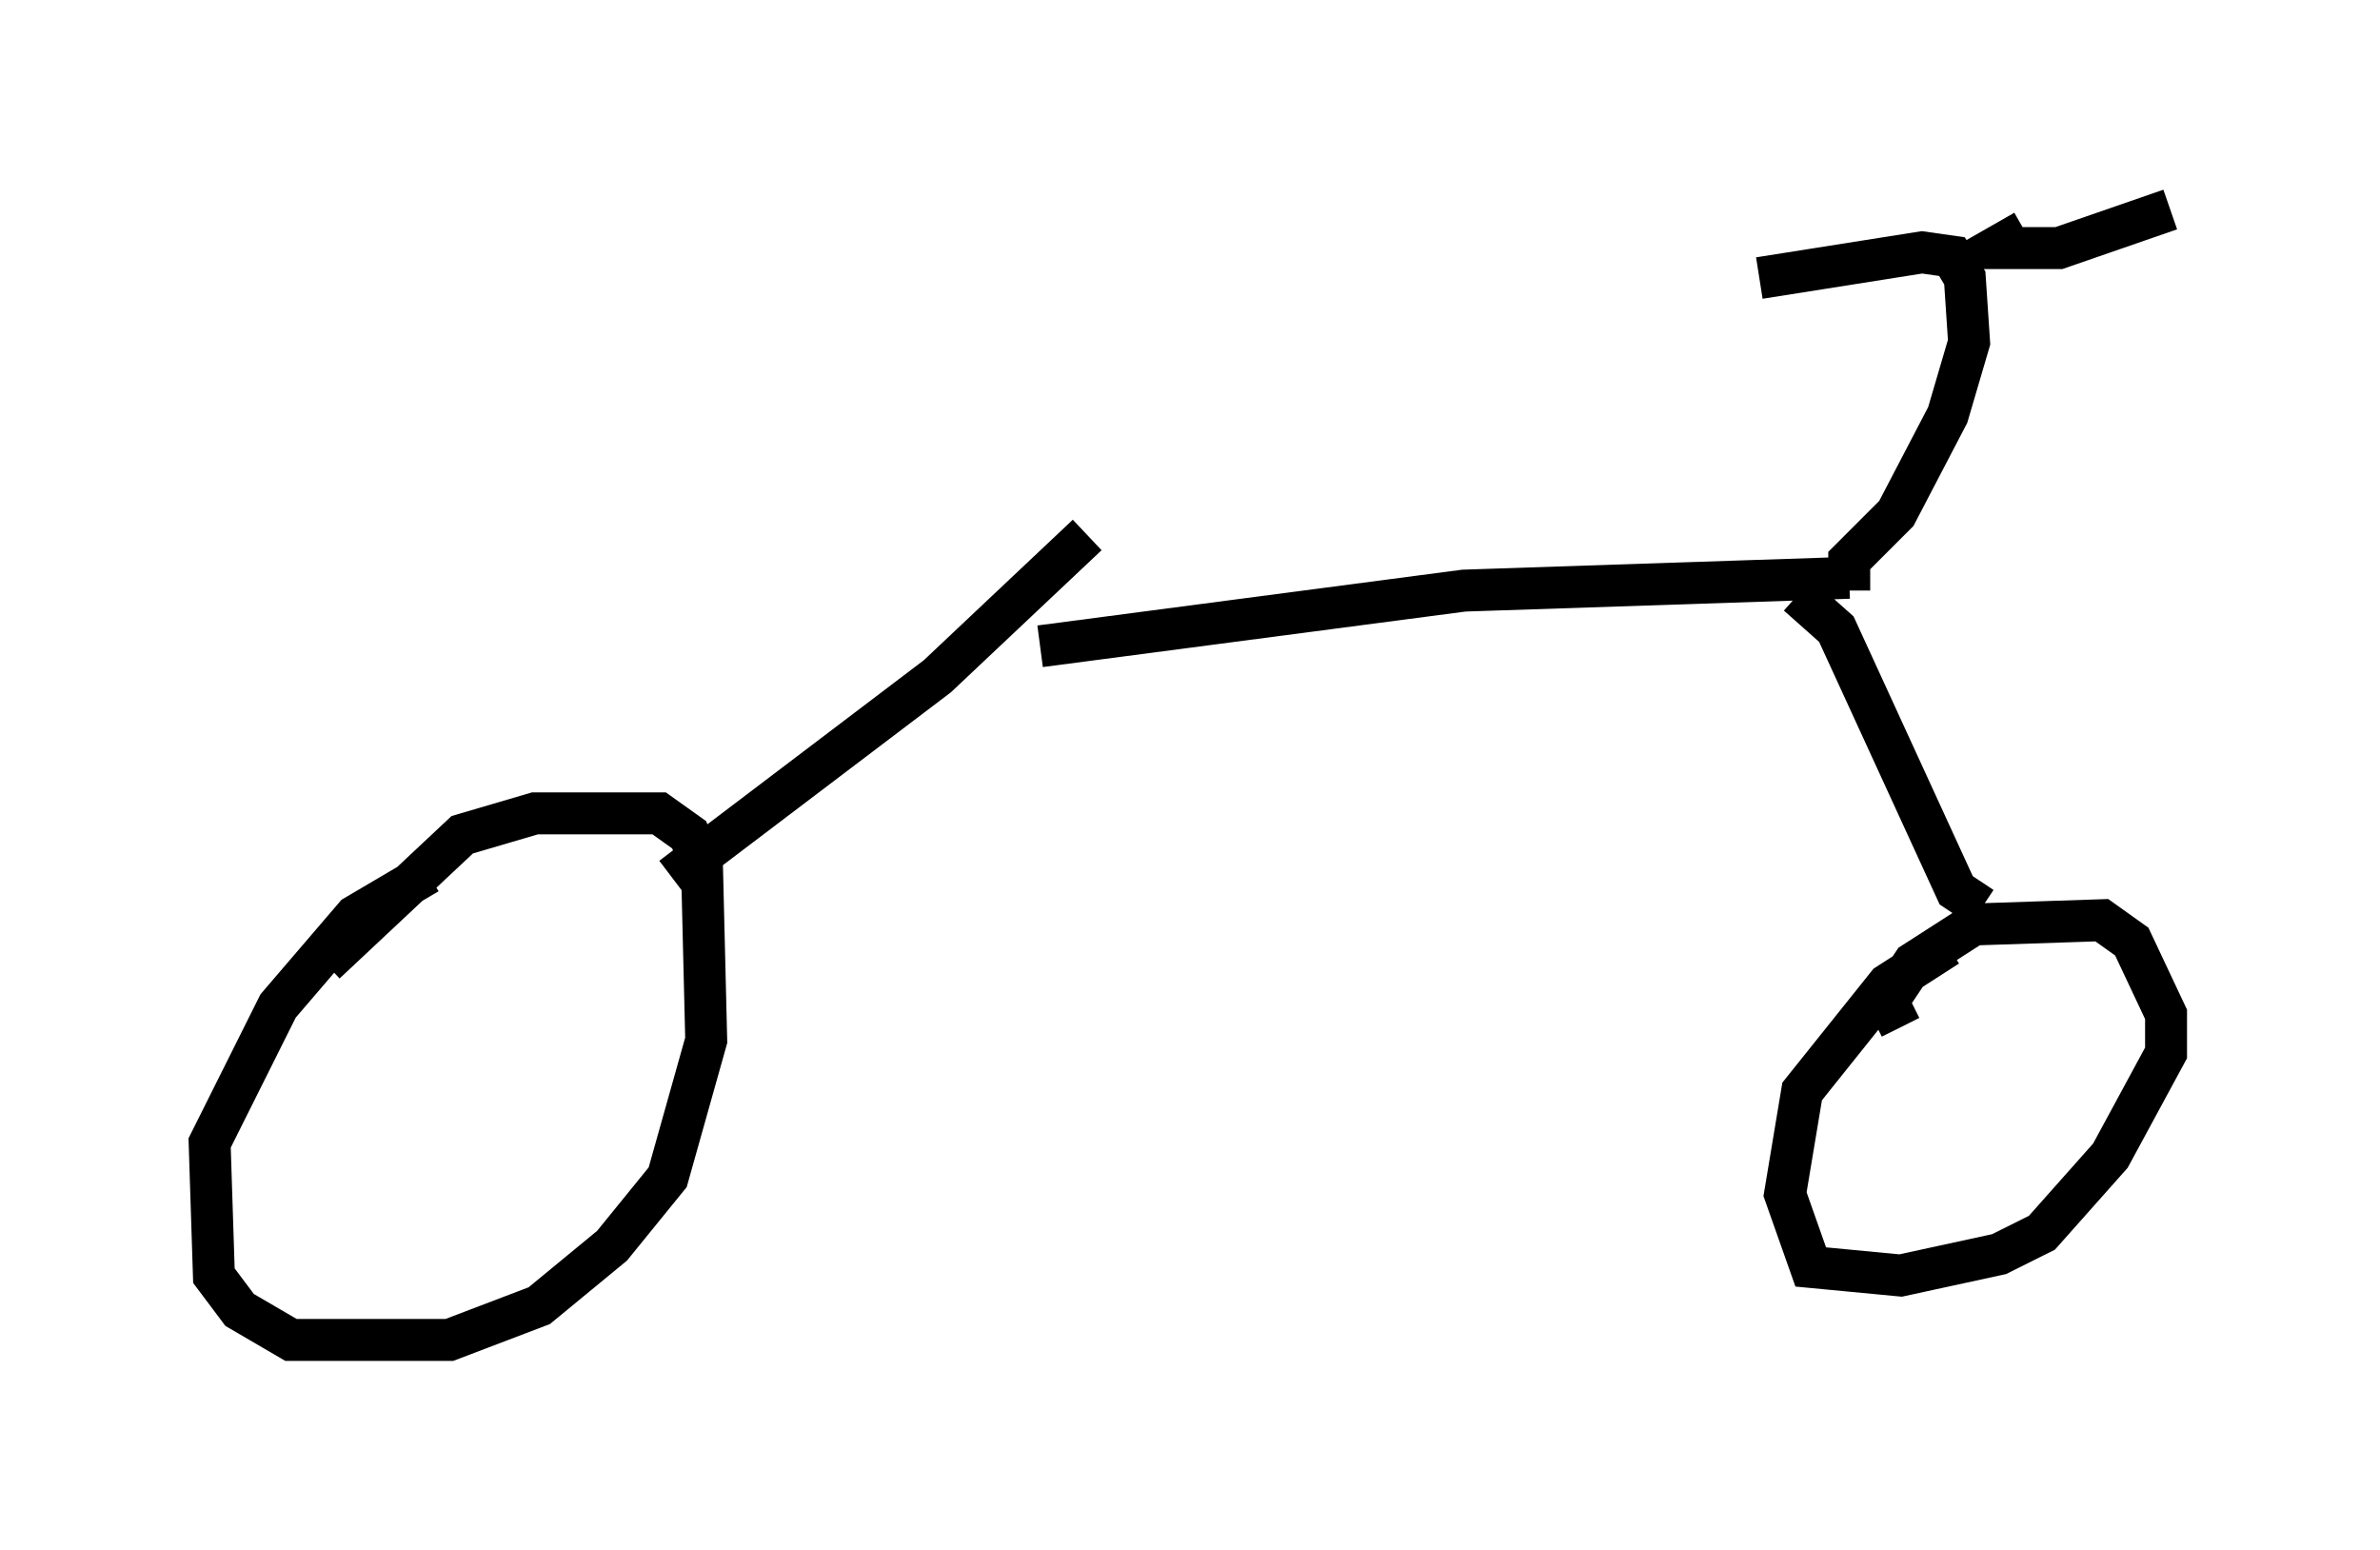 <?xml version="1.0" encoding="utf-8" ?>
<svg baseProfile="full" height="36.95" version="1.1" width="56.755" xmlns="http://www.w3.org/2000/svg" xmlns:ev="http://www.w3.org/2001/xml-events" xmlns:xlink="http://www.w3.org/1999/xlink"><defs /><rect fill="white" height="36.95" width="56.755" x="0" y="0" /><path d="M6.021, 25.213 m1.735, -2.246 l3.267, -3.063 1.735, -0.51 l2.96, 0.0 0.715, 0.51 l0.306, 0.715 0.102, 4.185 l-0.919, 3.267 -1.327, 1.633 l-1.735, 1.429 -2.144, 0.817 l-3.777, 0.0 -1.225, -0.715 l-0.613, -0.817 -0.102, -3.165 l1.633, -3.267 1.838, -2.144 l1.735, -1.021 m5.819, 0.102 l6.329, -4.798 3.573, -3.369 m-1.123, 2.654 l10.106, -1.327 9.188, -0.306 m-1.225, 0.408 l0.919, 0.817 2.858, 6.227 l0.613, 0.408 m-1.94, 2.858 l-0.306, -0.613 0.613, -0.919 l1.429, -0.919 3.063, -0.102 l0.715, 0.51 0.817, 1.735 l0.0, 0.919 -1.327, 2.45 l-1.633, 1.838 -1.021, 0.51 l-2.348, 0.51 -2.144, -0.204 l-0.613, -1.735 0.408, -2.45 l2.042, -2.552 1.429, -0.919 m-2.348, -8.473 l0.0, -0.715 1.123, -1.123 l1.225, -2.348 0.51, -1.735 l-0.102, -1.531 -0.306, -0.51 l-0.715, -0.102 -3.879, 0.613 m6.329, -1.123 l-0.715, 0.408 1.531, 0.0 l2.654, -0.919 " fill="none" stroke="black" stroke-width="1" /></svg>